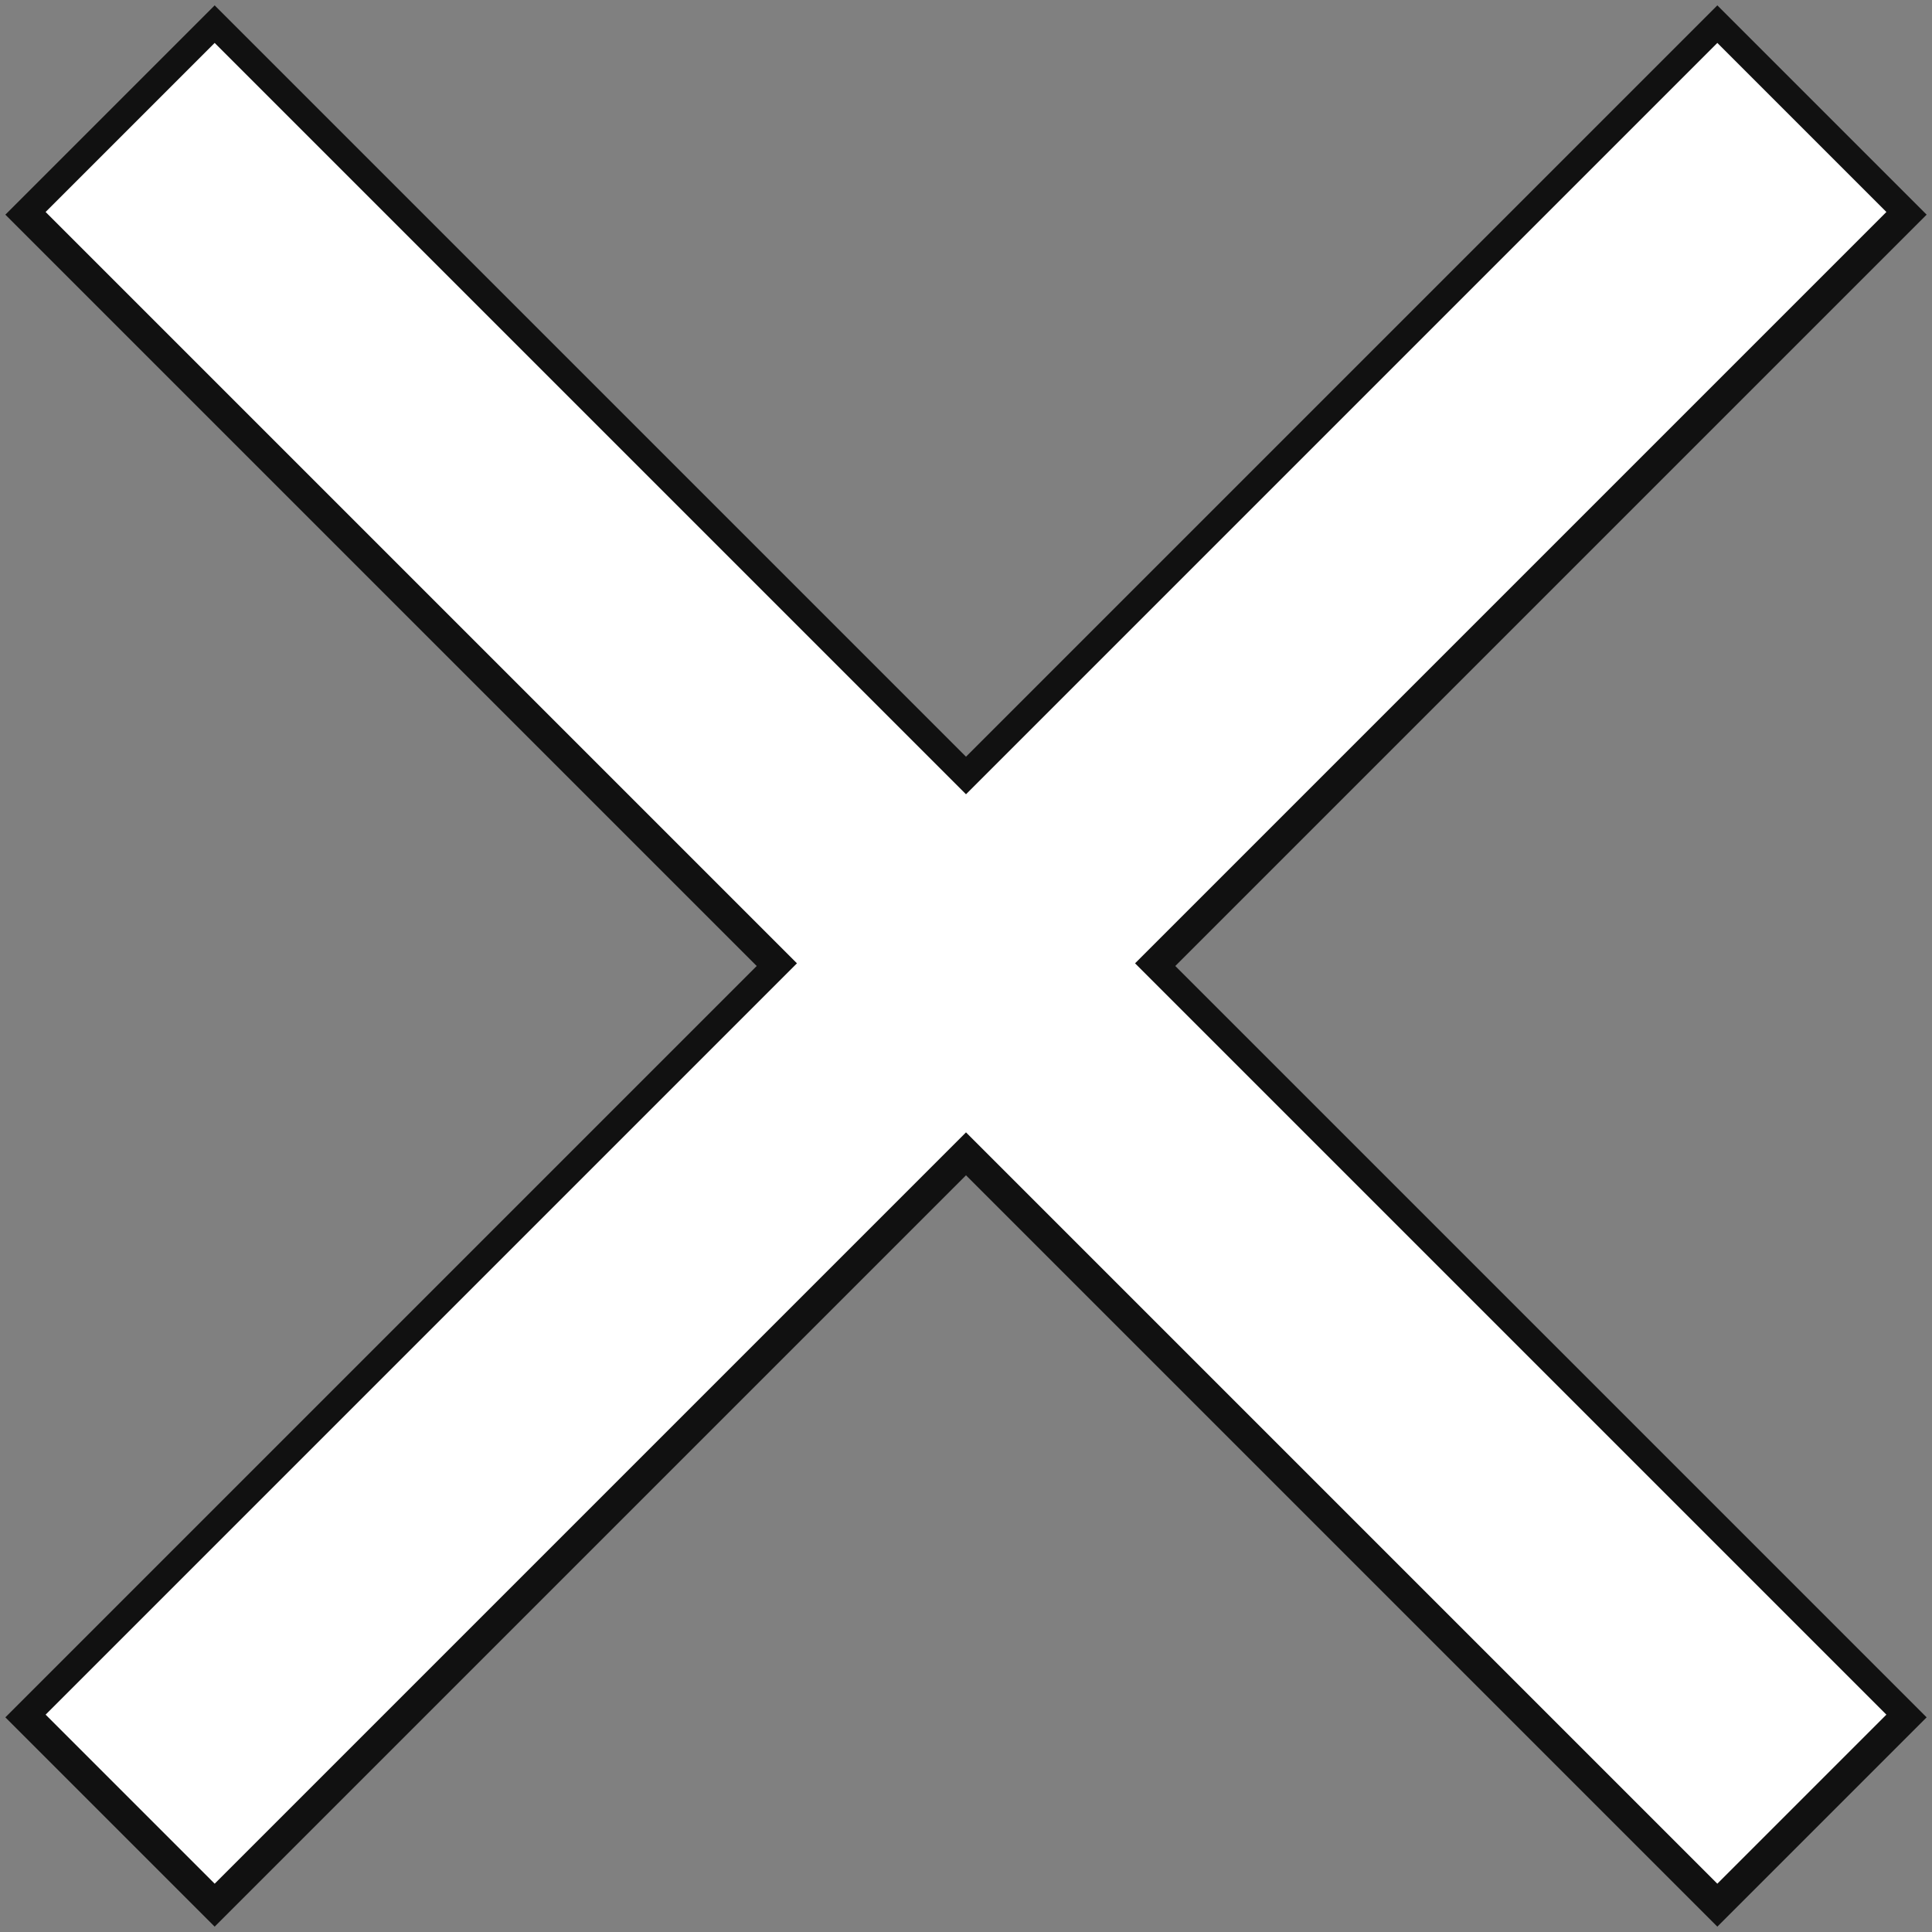 <?xml version="1.0" encoding="utf-8"?>
<!-- Generator: Adobe Illustrator 19.0.0, SVG Export Plug-In . SVG Version: 6.00 Build 0)  -->
<svg version="1.1" id="Layer_1" xmlns="http://www.w3.org/2000/svg" xmlns:xlink="http://www.w3.org/1999/xlink" x="0px" y="0px"
	 viewBox="-359 361 72 72" style="enable-background:new -359 361 72 72;" xml:space="preserve">
<rect x="-359" y="361" width="72" height="72" fill="#808080" stroke="none"/>
<style type="text/css">
	.st0{fill:#FFFFFF;}
	.st1{fill:#111111;}
</style>
<g>
	<polygon class="st0" points="-358.1,425 -330,397 -358.1,369 -351,361.9 -323,390 -295,361.9 -287.9,369 -316,397 -287.9,425 
		-295,432.1 -323,404 -351,432.1 	"/>
	<path class="st1" d="M-351,362.6l27.3,27.3l0.7,0.7l0.7-0.7l27.3-27.3l6.3,6.3l-27.3,27.3l-0.7,0.7l0.7,0.7l27.3,27.3l-6.3,6.3
		l-27.3-27.3l-0.7-0.7l-0.7,0.7l-27.3,27.3l-6.3-6.3l27.3-27.3l0.7-0.7l-0.7-0.7l-27.3-27.3L-351,362.6 M-295,361.2l-28,28l-28-28
		l-7.8,7.8l28,28l-28,28l7.8,7.8l28-28l28,28l7.8-7.8l-28-28l28-28L-295,361.2L-295,361.2z"/>
</g>
</svg>

